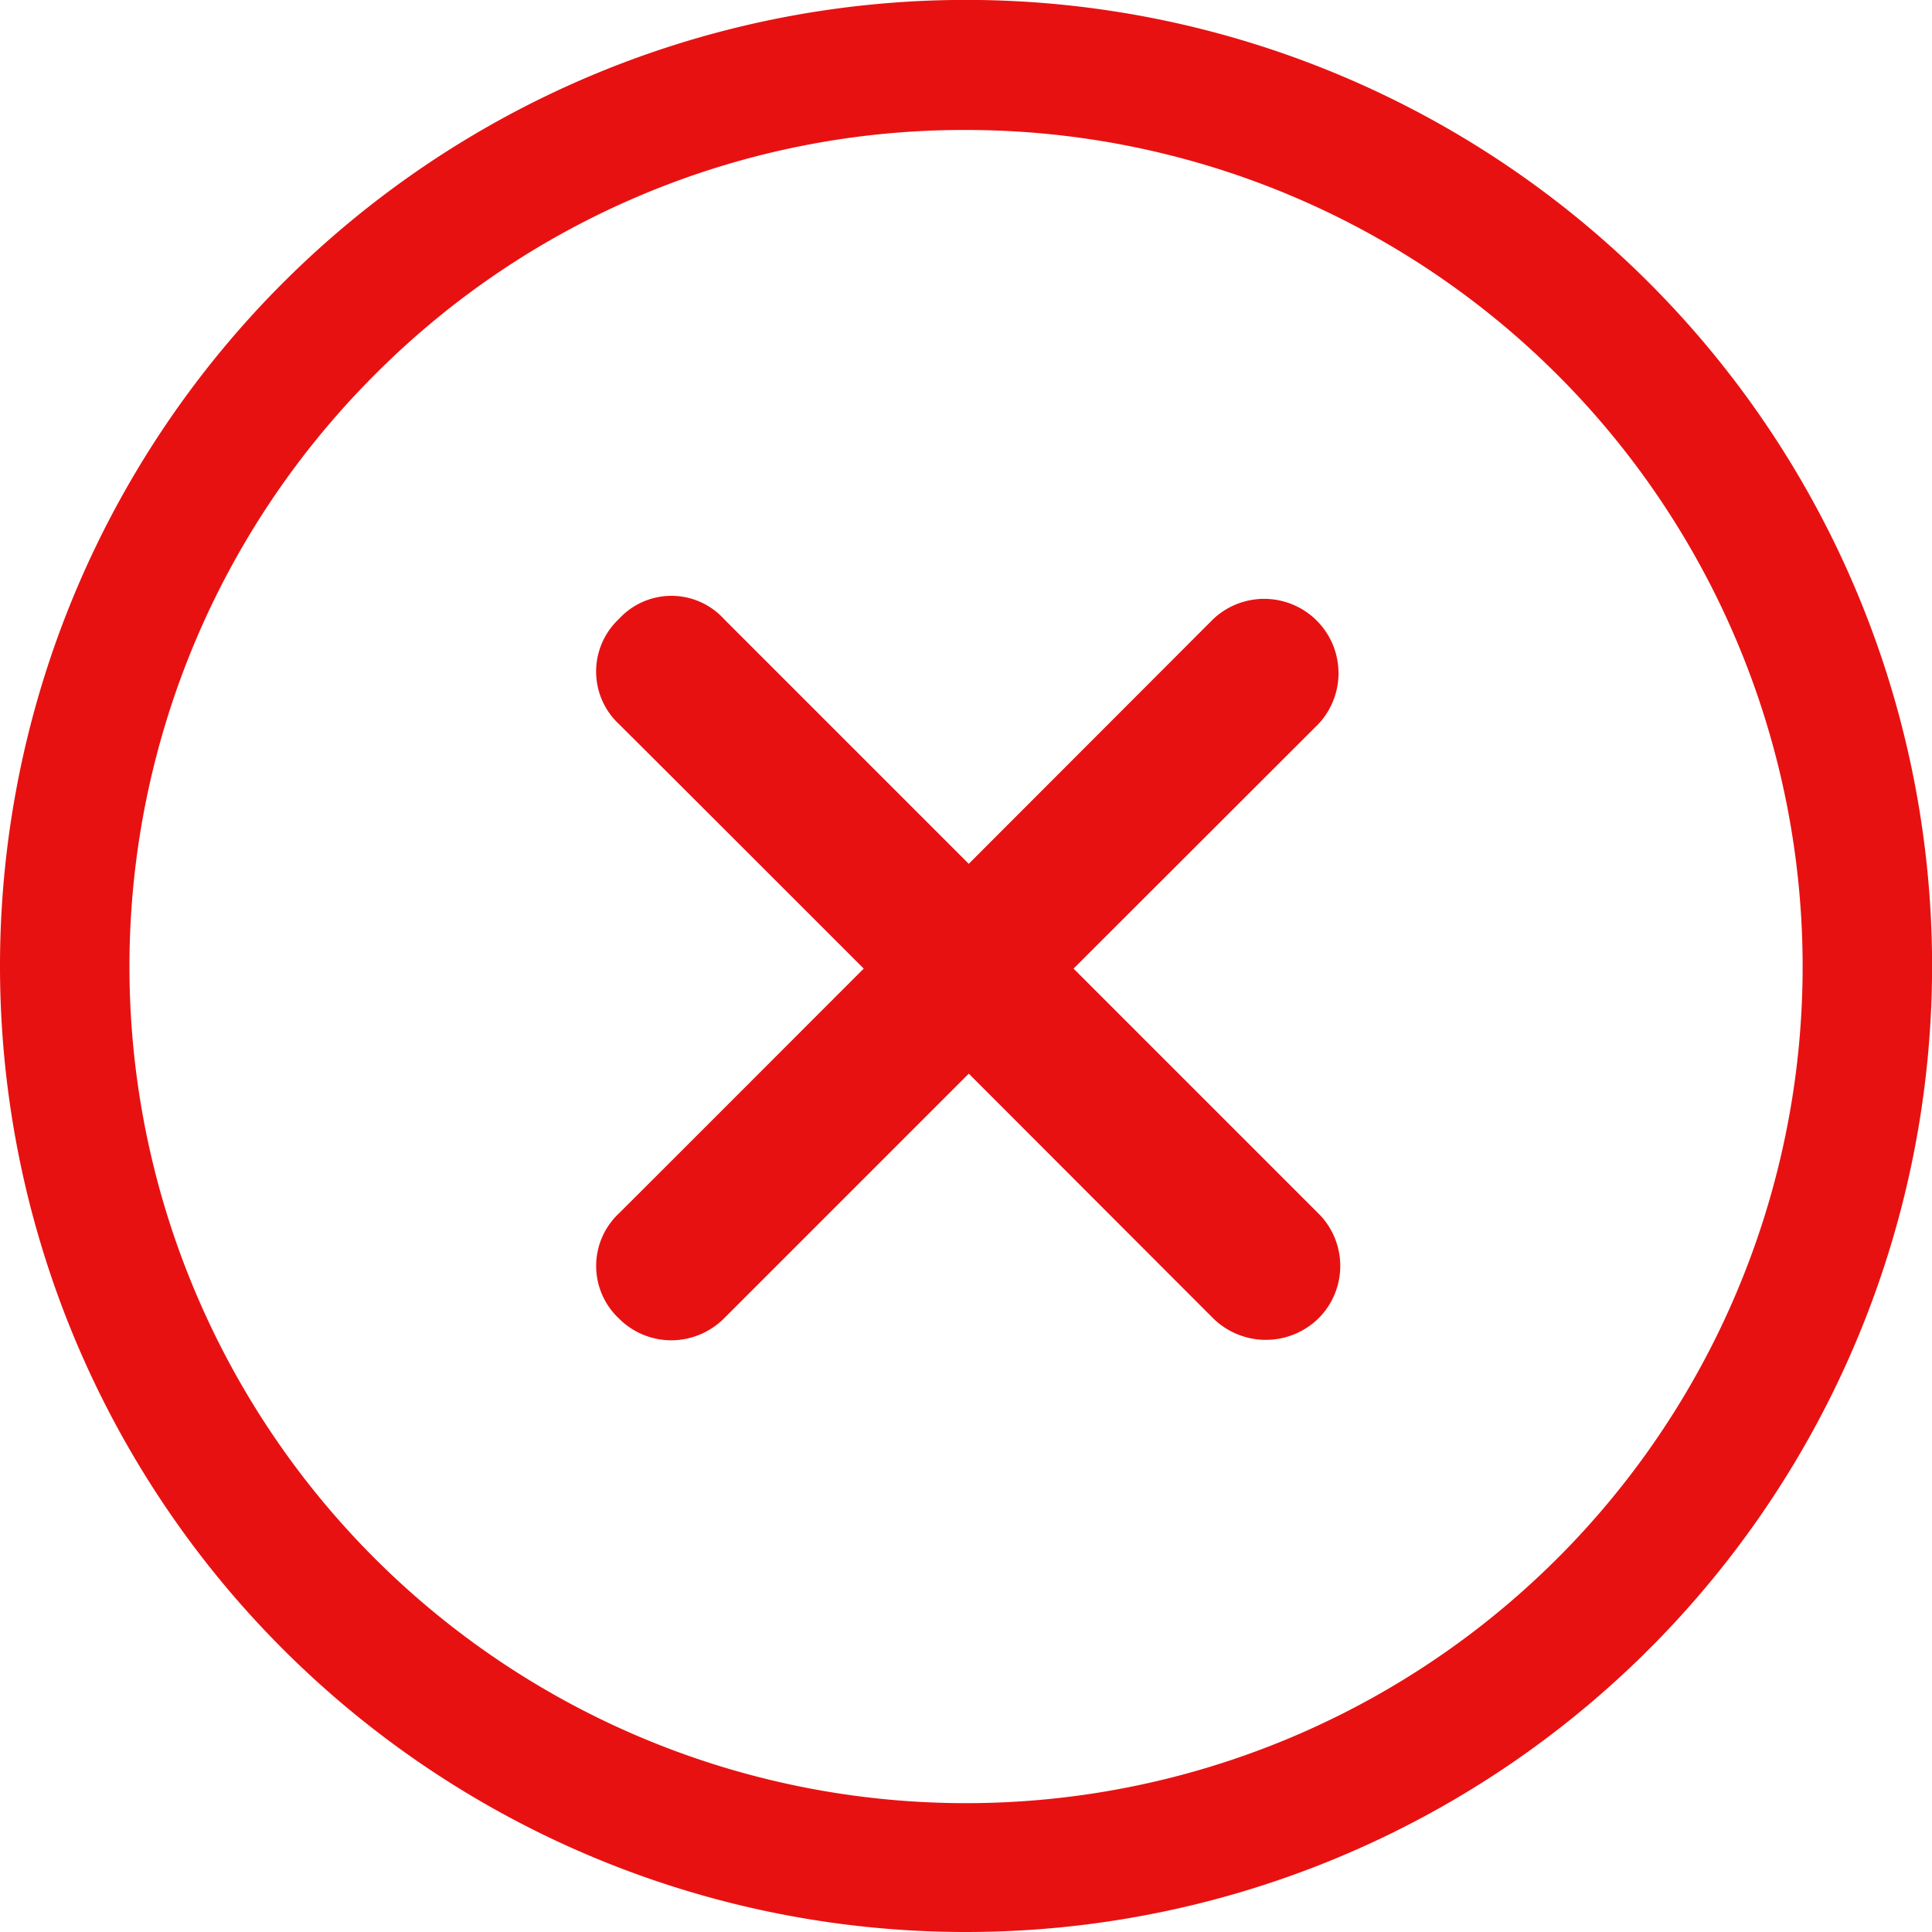 <svg height="21.939" viewBox="0 0 21.939 21.939" width="21.939" xmlns="http://www.w3.org/2000/svg"><path d="m936.344 10236.315a10.97 10.97 0 1 1 10.971 10.969 10.968 10.968 0 0 1 -10.971-10.969zm4.256-6.715a9.5 9.5 0 1 0 6.715-2.779 9.434 9.434 0 0 0 -6.715 2.779zm2.772 10.717a.818.818 0 0 1 0-1.193c.355-.353 2.78-2.78 2.78-2.78s-2.461-2.461-2.78-2.777a.817.817 0 0 1 0-1.193.808.808 0 0 1 1.193 0l2.78 2.78 2.777-2.78a.844.844 0 0 1 1.193 1.193l-2.78 2.777 2.78 2.78a.84.84 0 0 1 0 1.193.854.854 0 0 1 -1.193 0l-2.777-2.78-2.78 2.78a.851.851 0 0 1 -.6.248.84.84 0 0 1 -.593-.248z" fill="#e81111" transform="translate(-936.344 -10225.345)"/></svg>